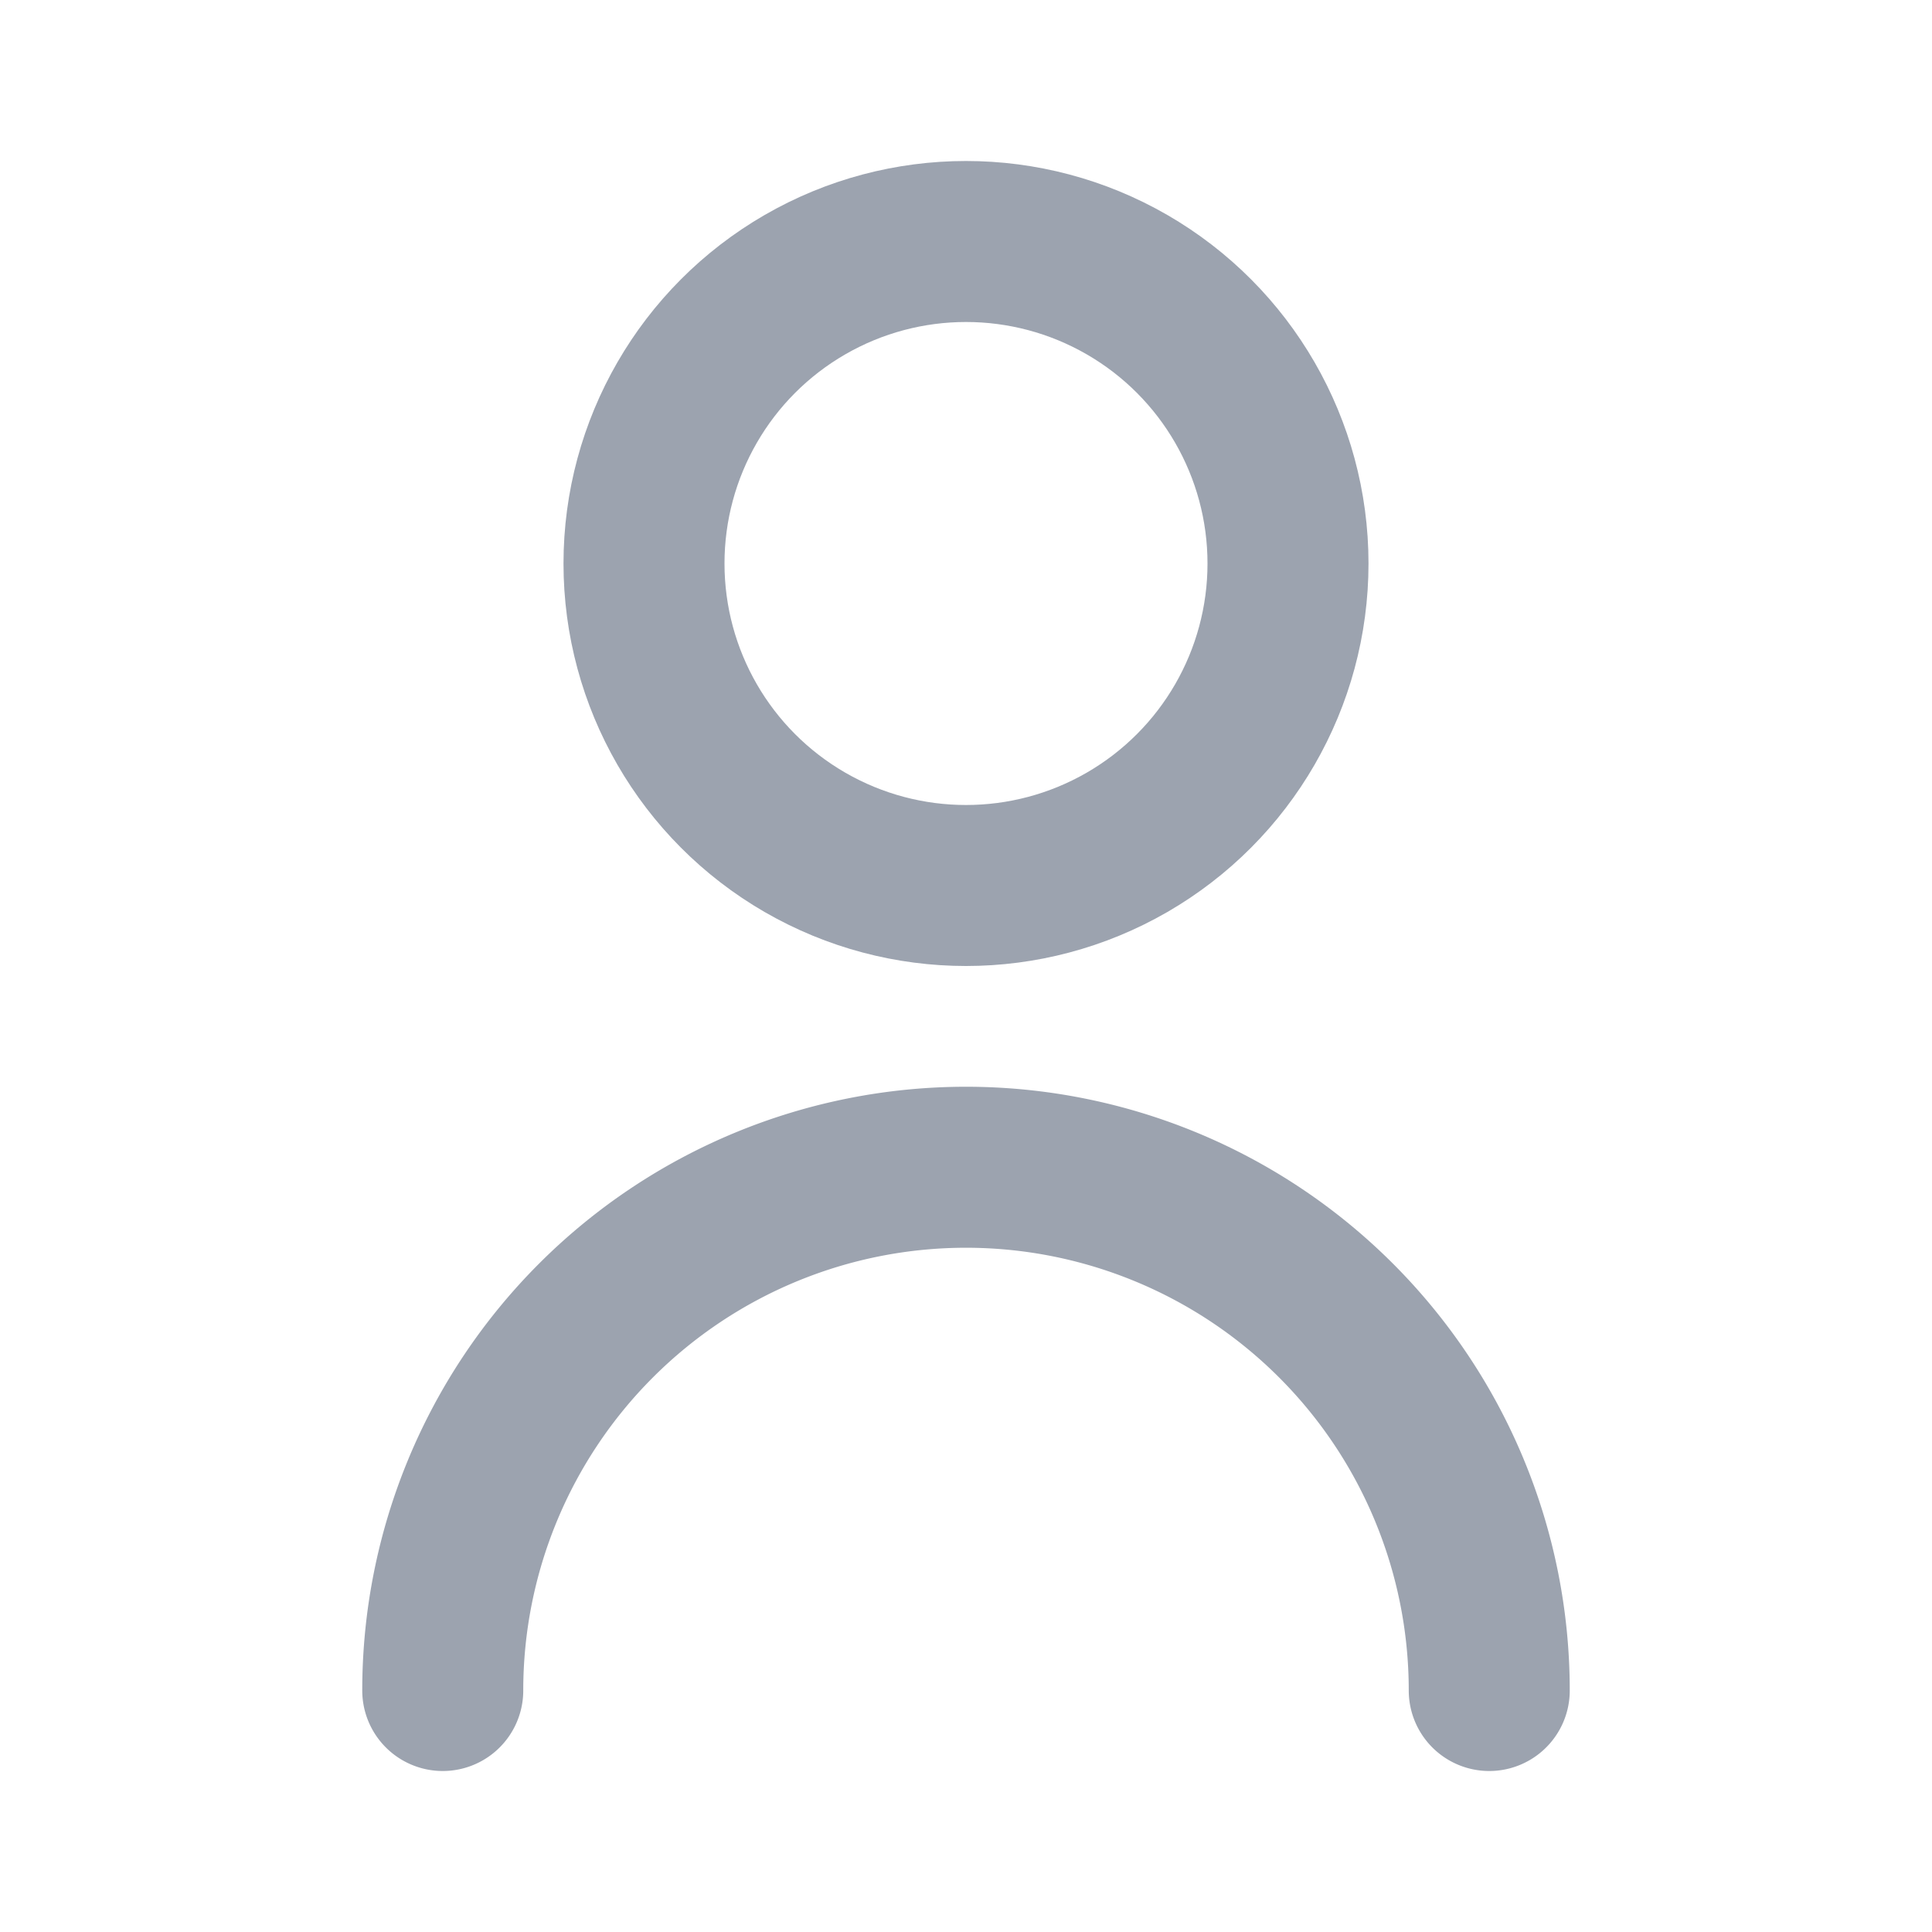 <svg xmlns="http://www.w3.org/2000/svg" viewBox="0 0 24 24" width="80" height="80" fill="none" stroke="#9ca3af" stroke-width="2" stroke-linecap="round" stroke-linejoin="round">
  <circle cx="12" cy="7" r="4" />
  <path d="M5.5 21a6.5 6.5 0 0 1 13 0" />
</svg> 